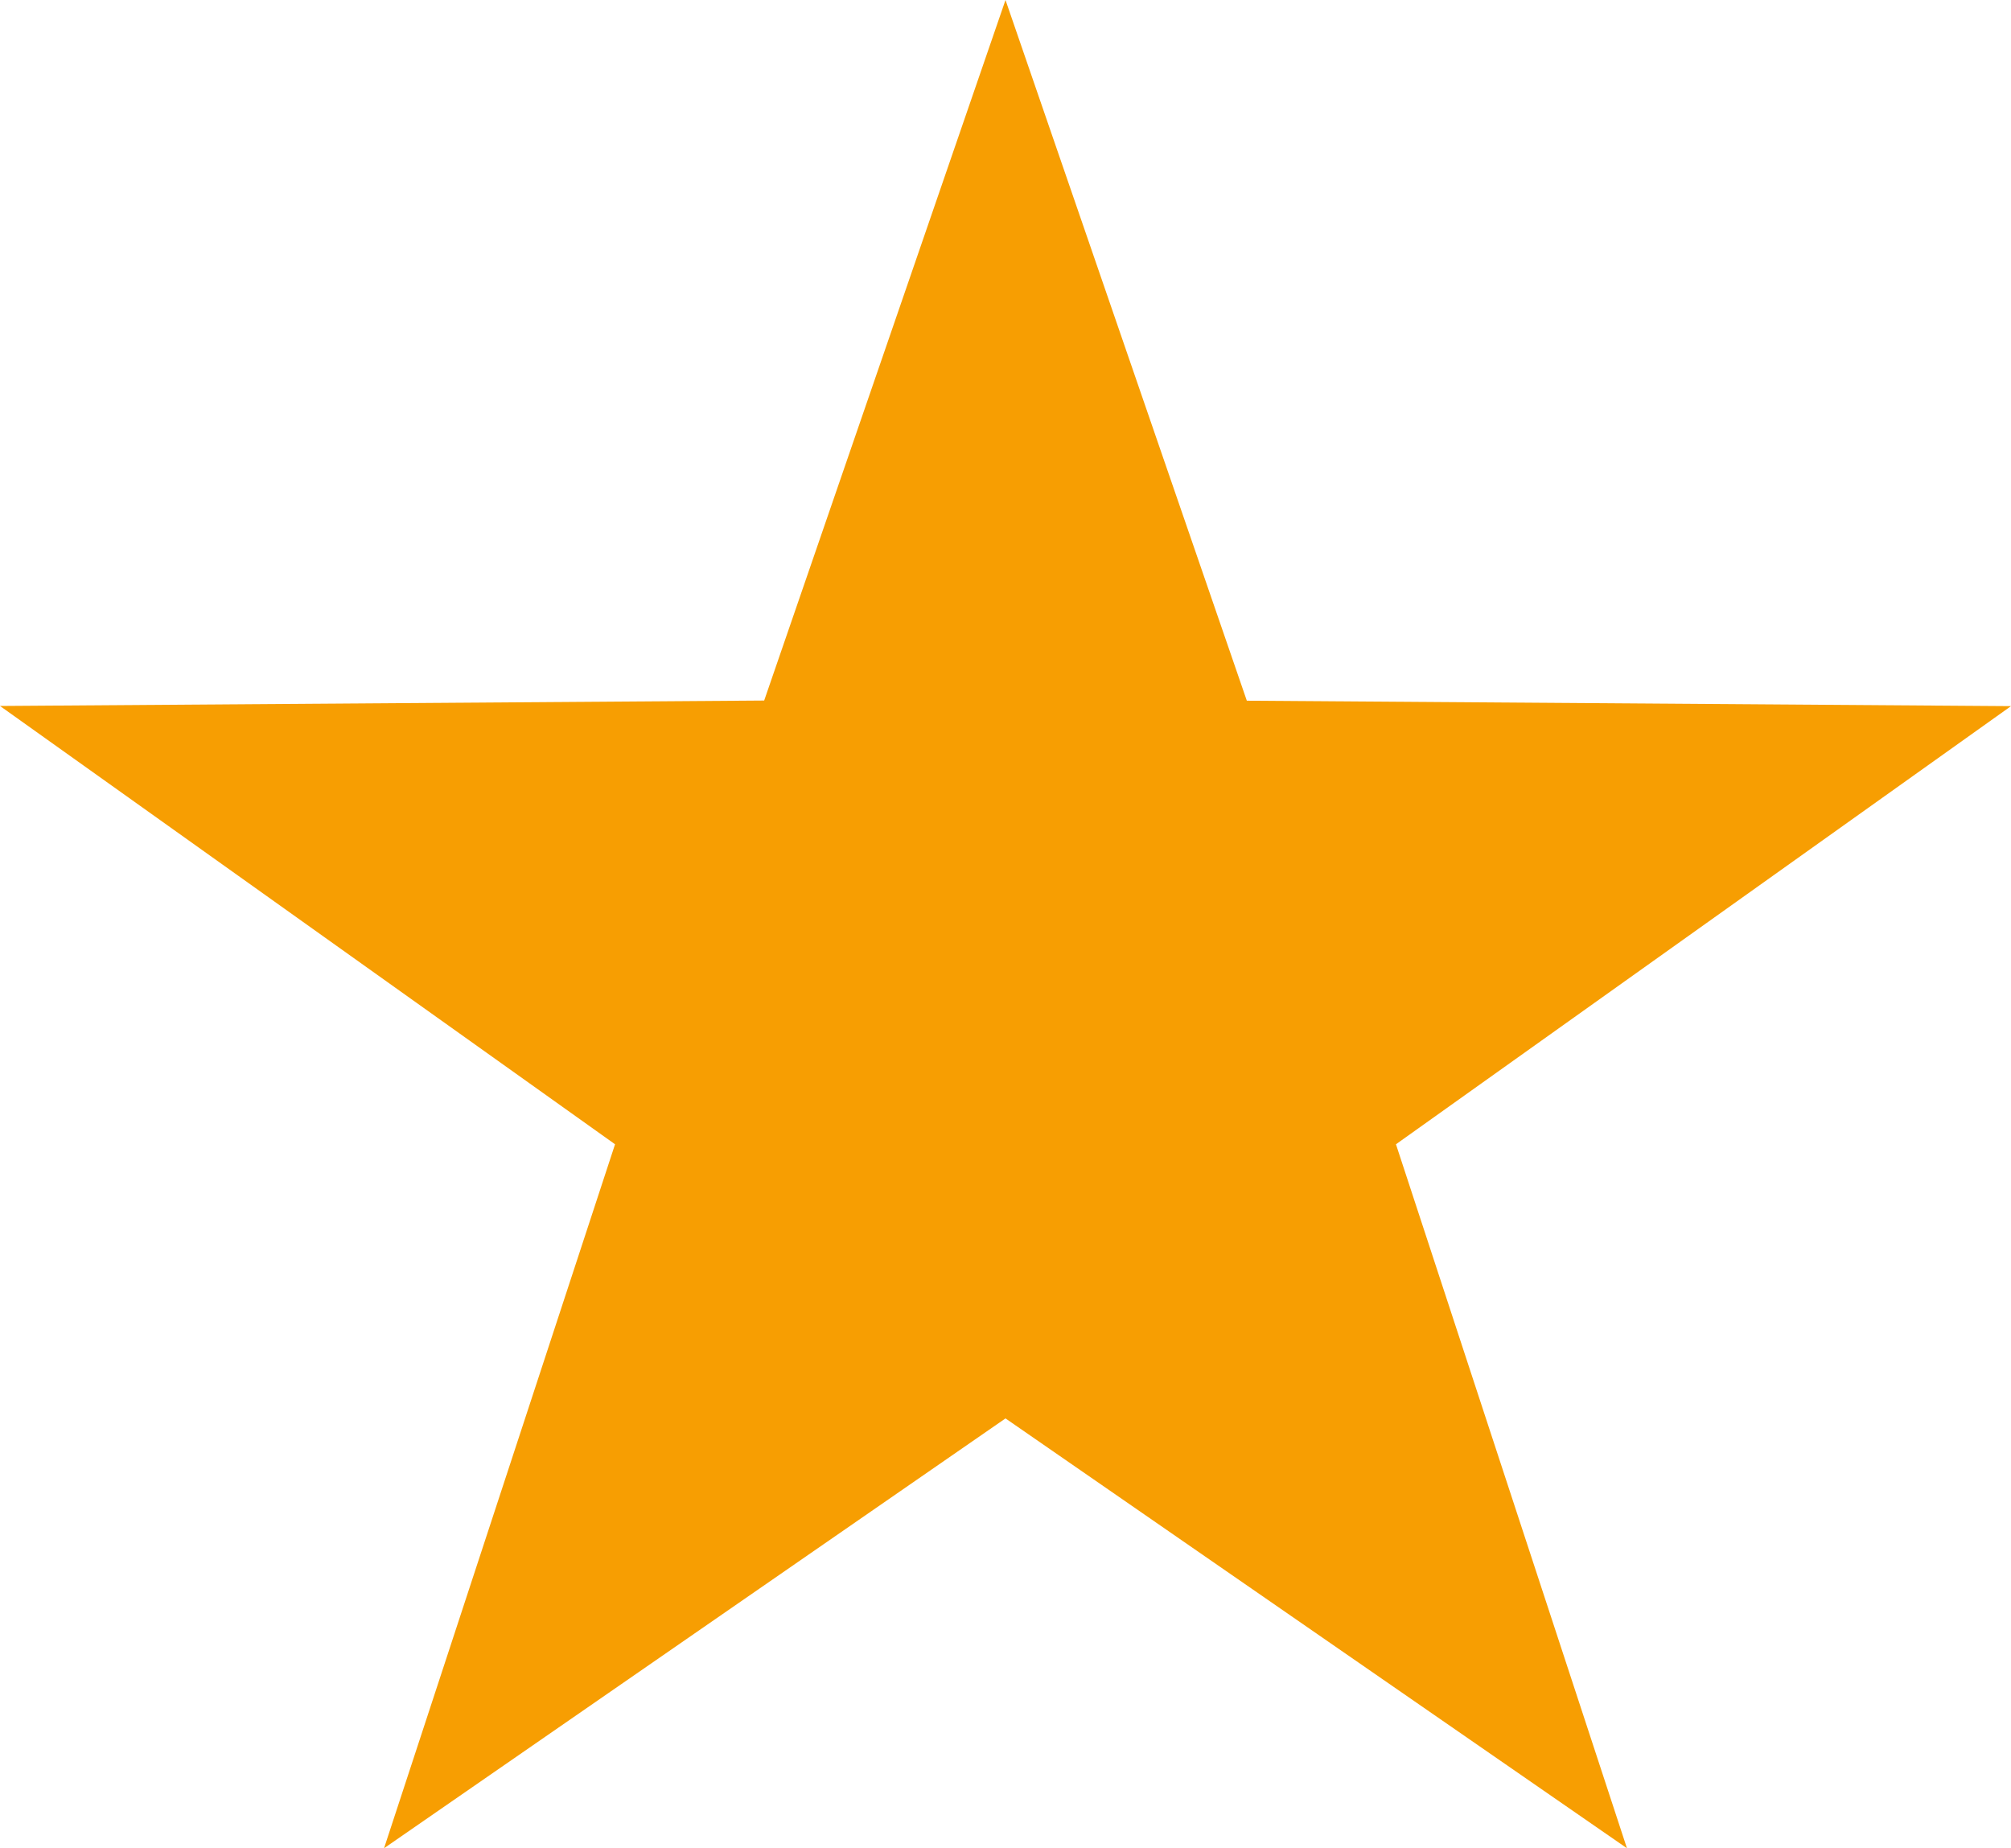 <svg xmlns="http://www.w3.org/2000/svg" width="37" height="34" viewBox="0 0 37 34"><path d="M18.5,0l4.44,12.89,14.06.1L25.684,21.05,29.934,34,18.5,26.093,7.066,34l4.25-12.95L0,12.987l14.06-.1Z" fill="#f79e02"/></svg>